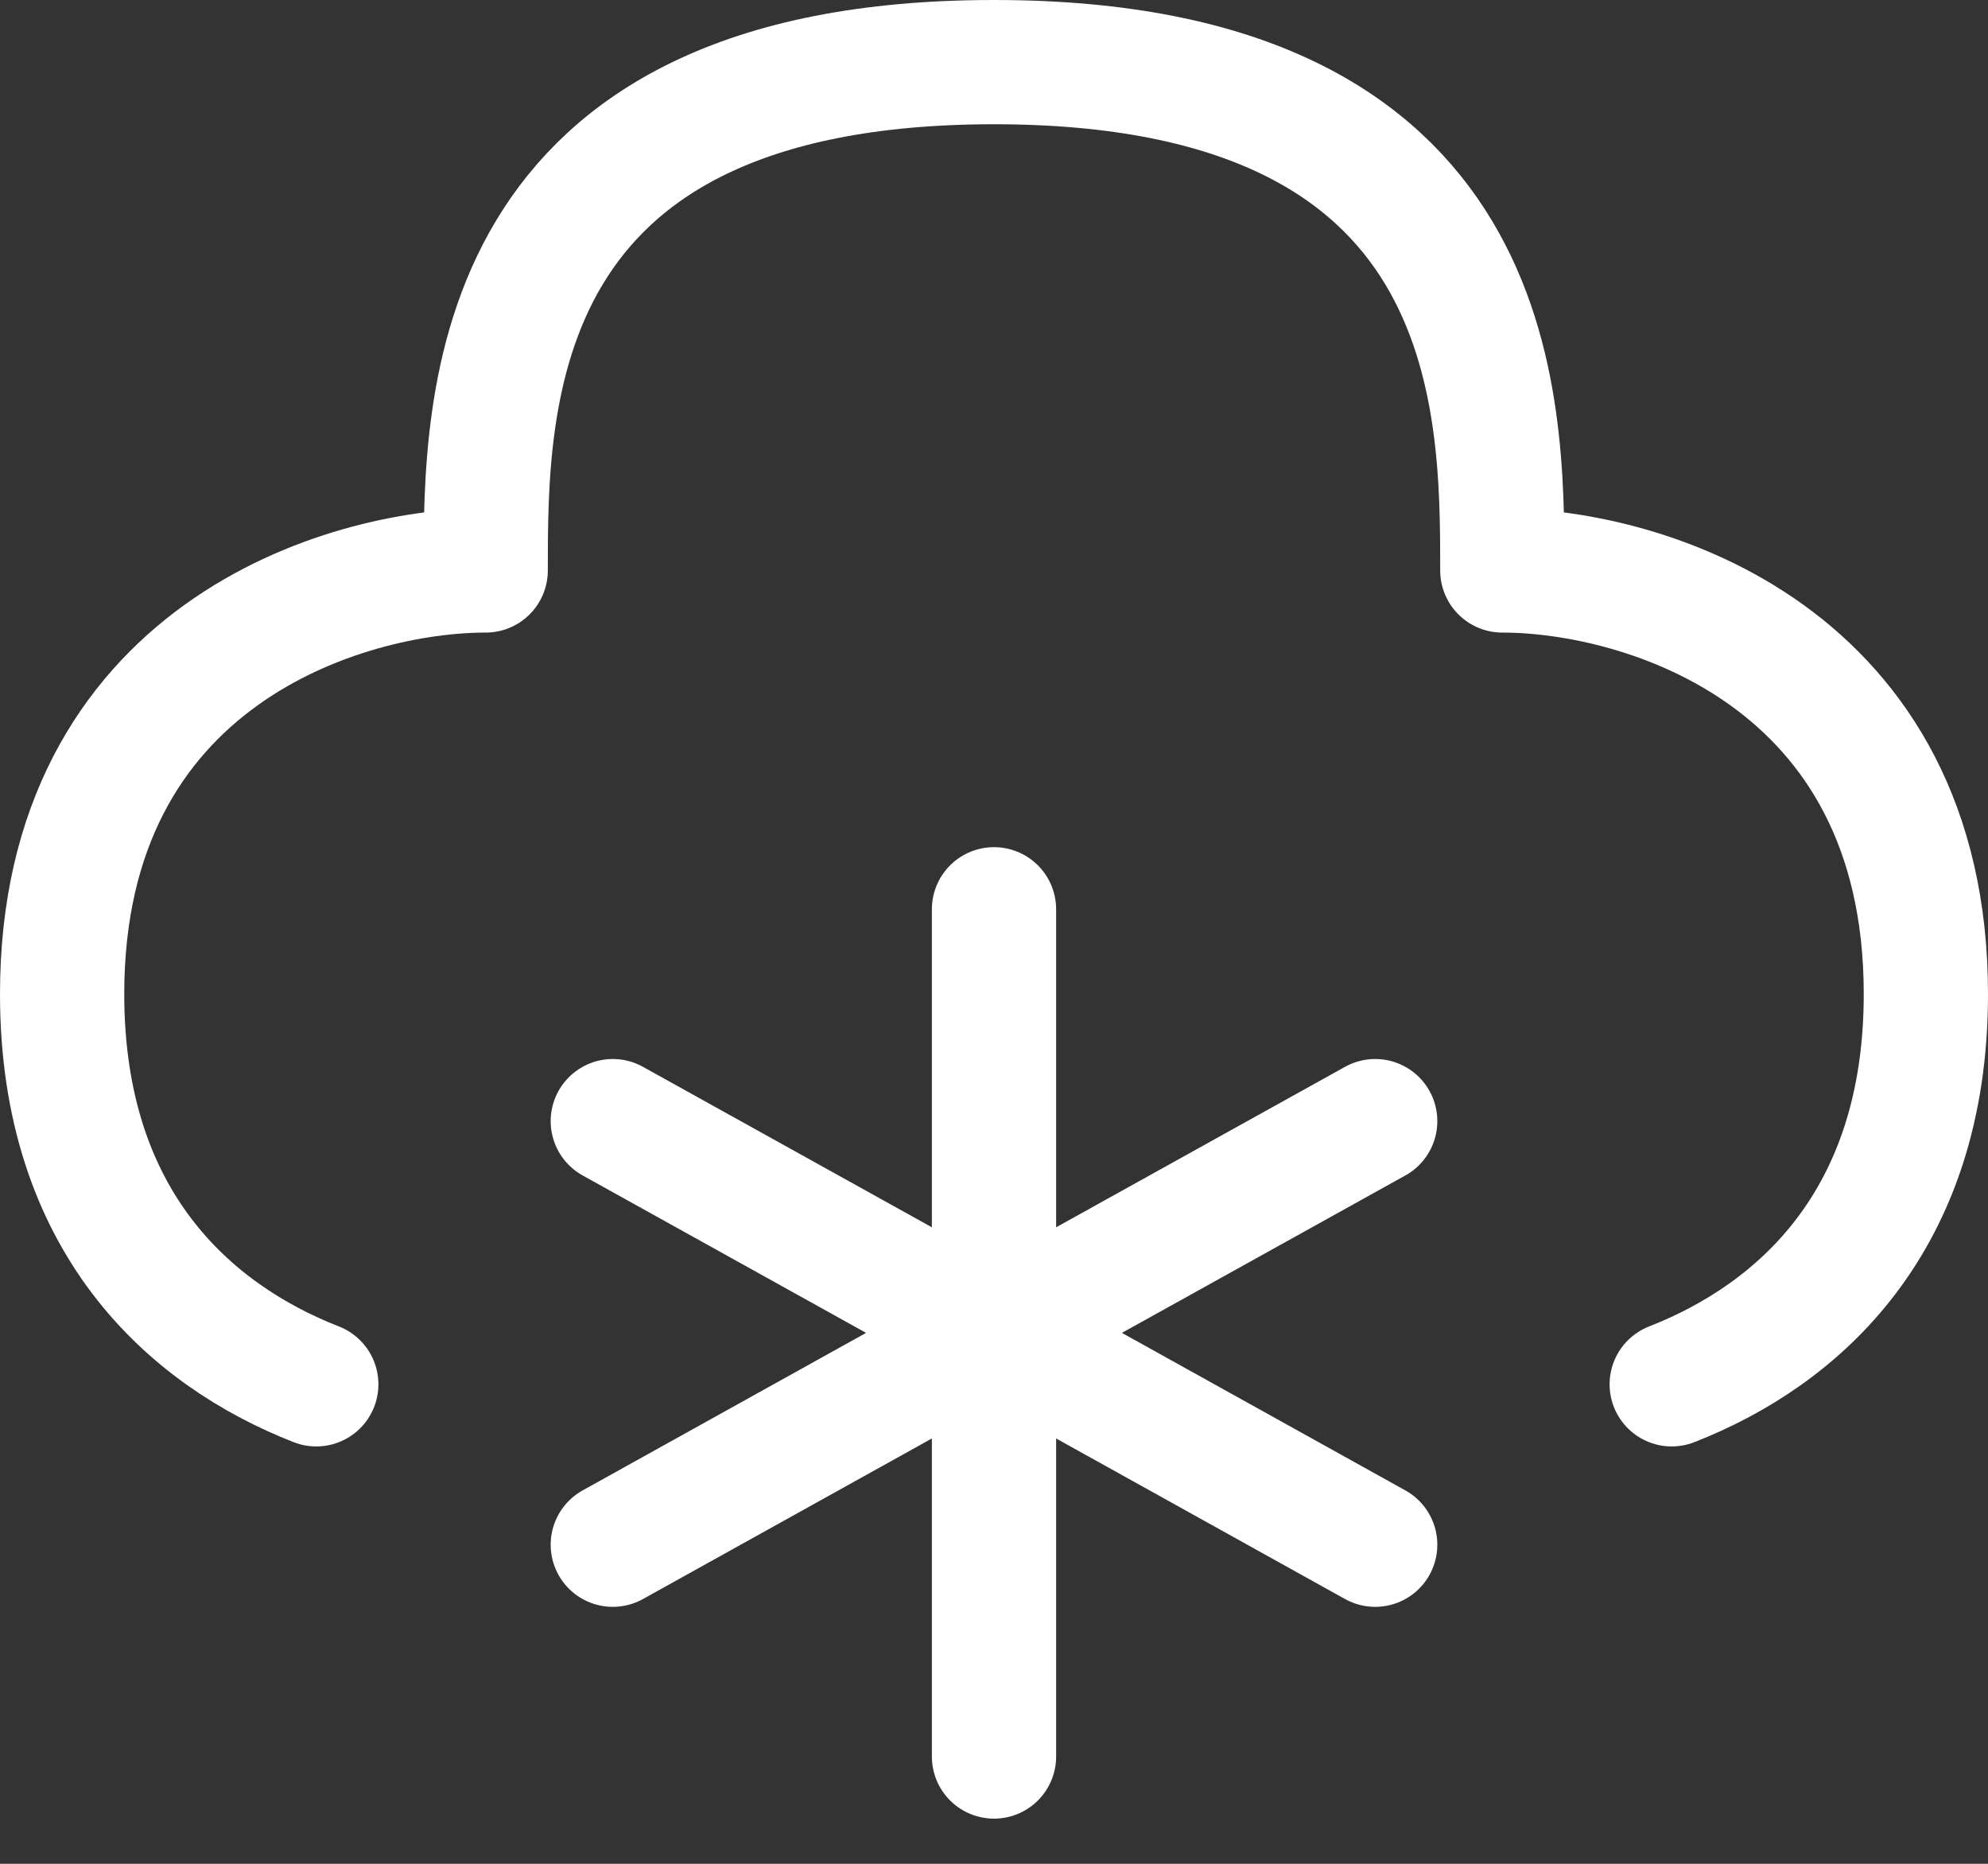 <svg width="32" height="30" viewBox="0 0 32 30" fill="none" xmlns="http://www.w3.org/2000/svg">
<rect x="0" y="0" width="32" height="30" fill="#333333" stroke="none"/>
<path d="M16 14.636V21.454M16 21.454V28.273M16 21.454L9.864 18.046M16 21.454L22.136 24.864M16 21.454L22.136 18.046M16 21.454L9.864 24.864M26.909 22.282C28.946 21.485 31 19.667 31 16C31 10.546 26.455 9.182 24.182 9.182C24.182 6.455 24.182 1 16 1C7.818 1 7.818 6.455 7.818 9.182C5.545 9.182 1 10.546 1 16C1 19.667 3.054 21.485 5.091 22.282" stroke="white" stroke-width="2" stroke-linecap="round" stroke-linejoin="round"/>
</svg>
